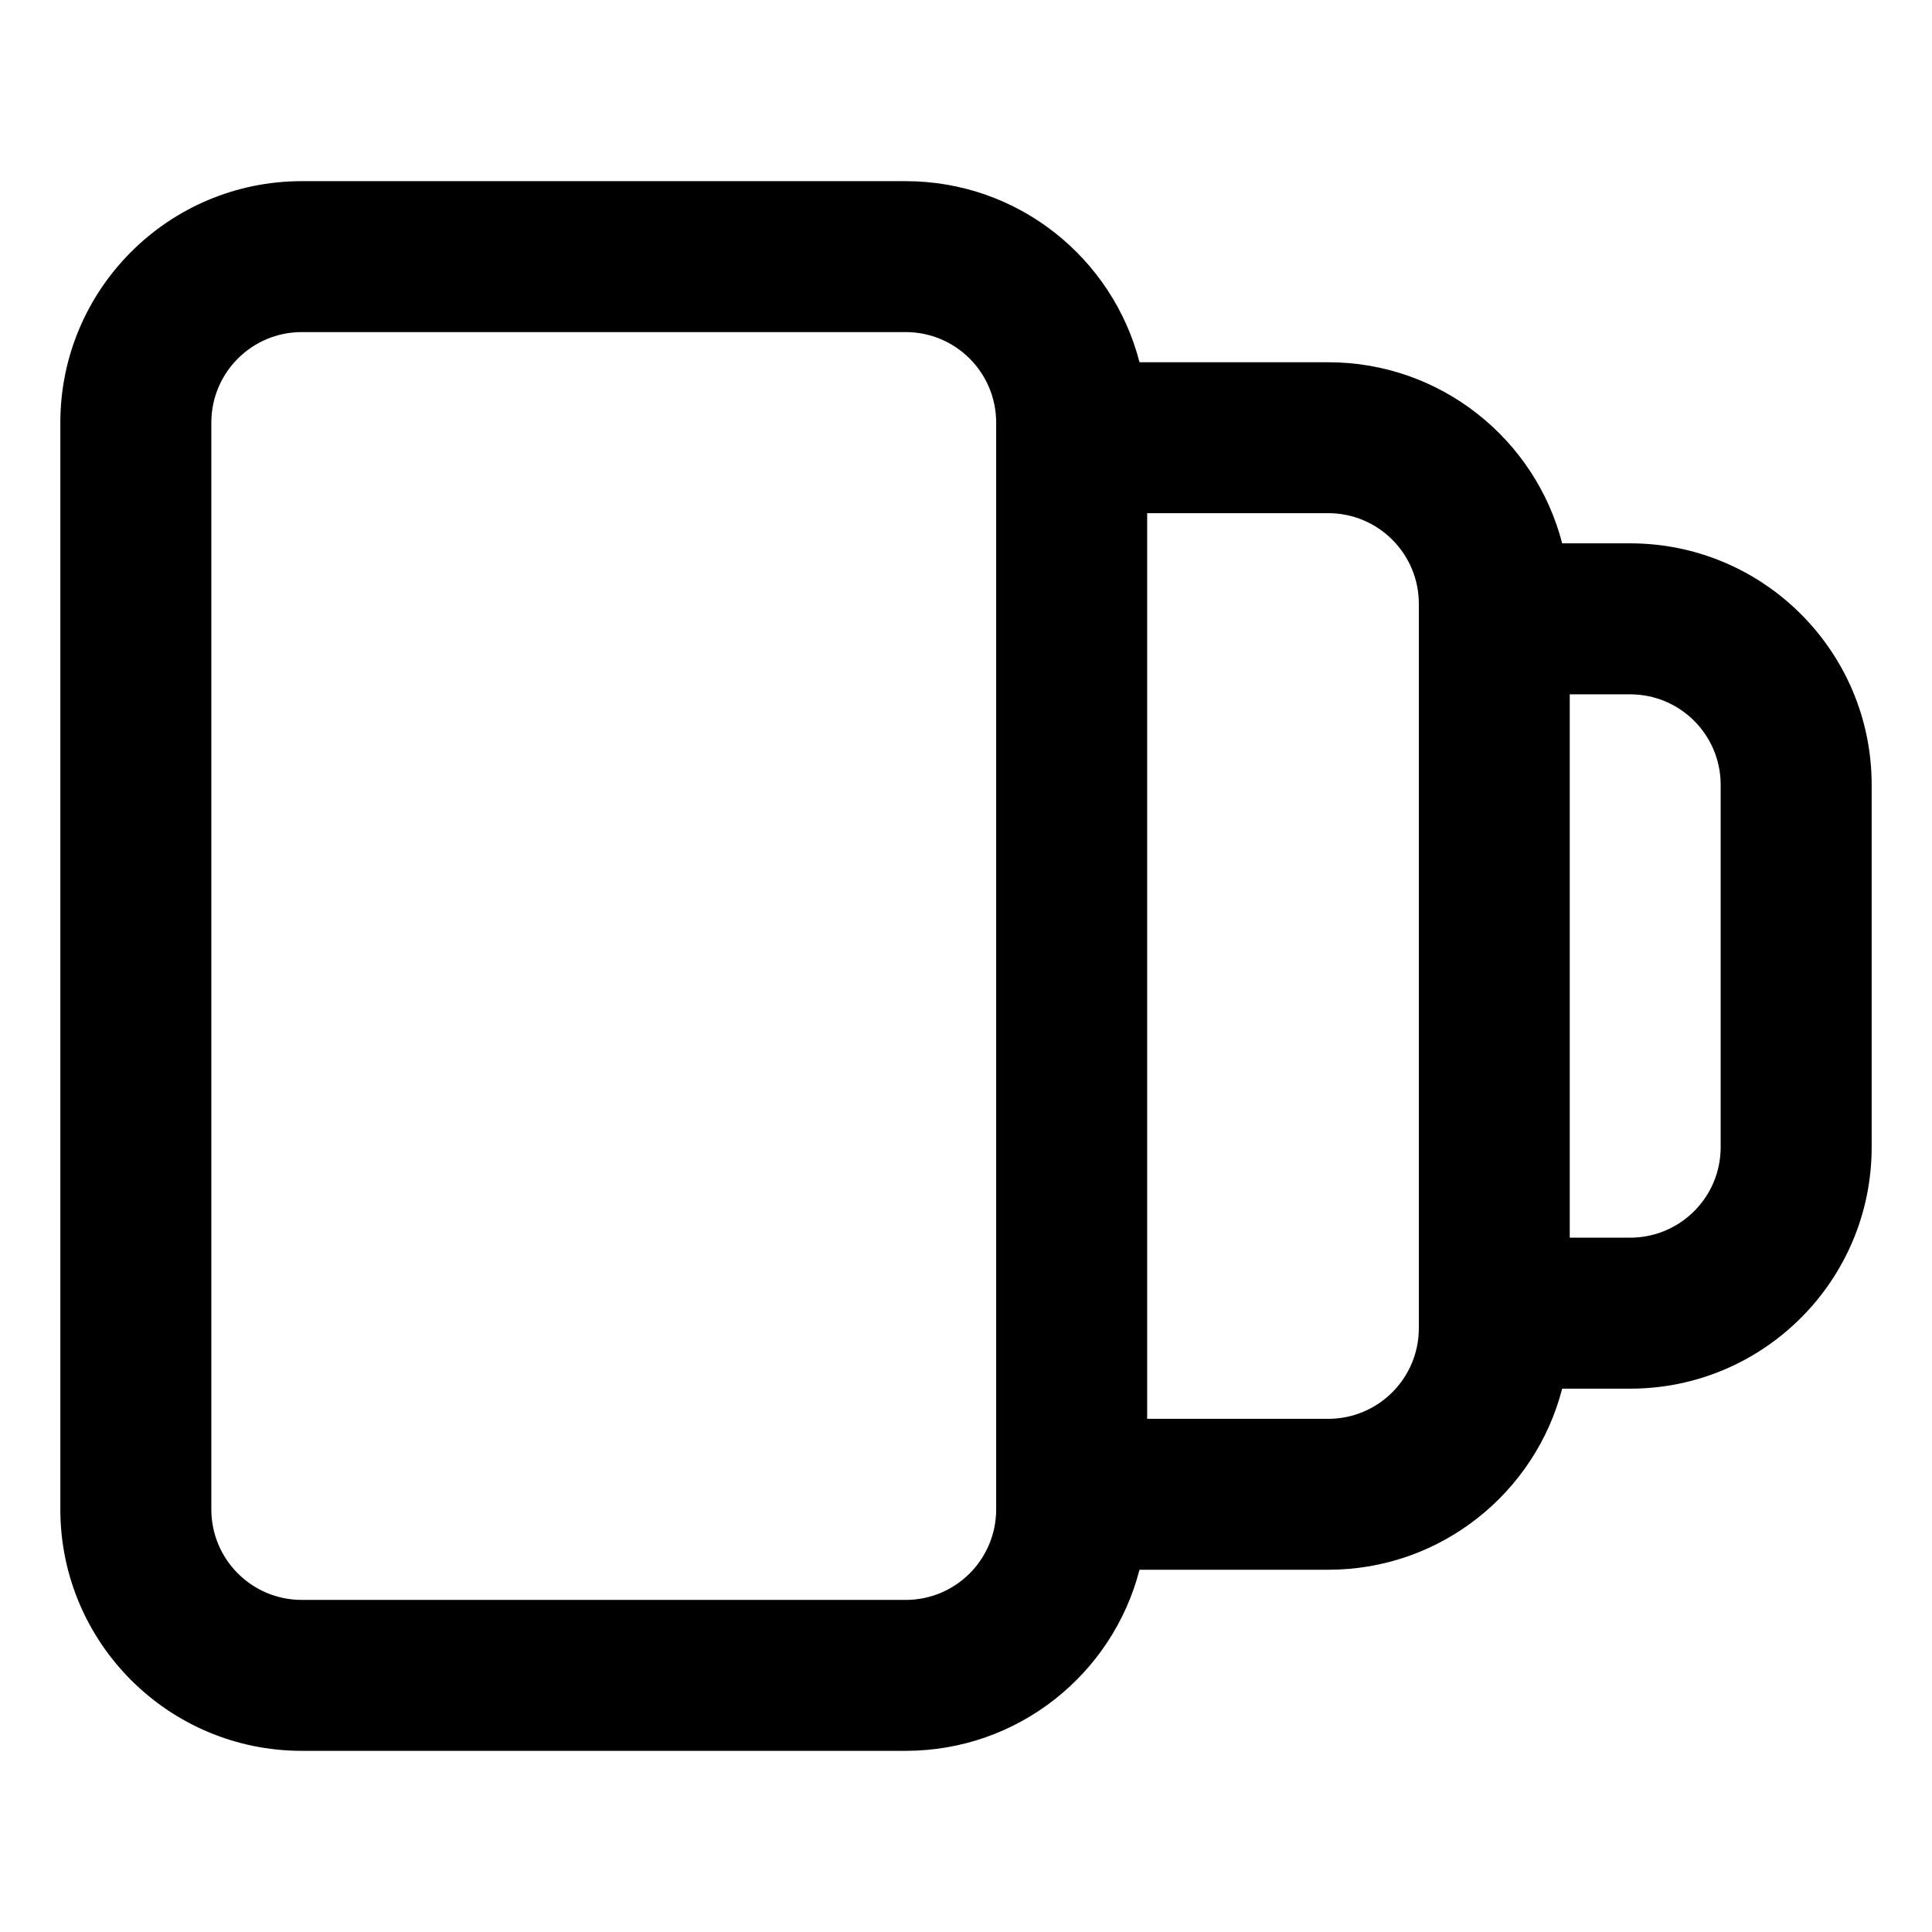 <svg width="26" height="26" viewBox="0 0 26 26" fill="none" xmlns="http://www.w3.org/2000/svg">
<path fill-rule="evenodd" clip-rule="evenodd" d="M4.062 2.438C2.268 2.438 0.812 3.893 0.812 5.688V20.312C0.812 22.107 2.268 23.562 4.062 23.562H12.188C13.702 23.562 14.974 22.527 15.335 21.125H17.875C19.389 21.125 20.662 20.089 21.023 18.688H21.938C23.732 18.688 25.188 17.232 25.188 15.438V10.562C25.188 8.768 23.732 7.312 21.938 7.312H21.023C20.662 5.911 19.389 4.875 17.875 4.875H15.335C14.974 3.473 13.702 2.438 12.188 2.438H4.062ZM12.188 4.469H4.062C3.389 4.469 2.844 5.014 2.844 5.688V20.312C2.844 20.986 3.389 21.531 4.062 21.531H12.188C12.861 21.531 13.406 20.986 13.406 20.312V5.688C13.406 5.014 12.861 4.469 12.188 4.469ZM21.125 9.344V16.656H21.938C22.611 16.656 23.156 16.111 23.156 15.438V10.562C23.156 9.889 22.611 9.344 21.938 9.344H21.125ZM17.875 19.094H15.438V6.906H17.875C18.548 6.906 19.094 7.452 19.094 8.125V17.875C19.094 18.548 18.548 19.094 17.875 19.094Z" fill="currentColor"/>
</svg>
